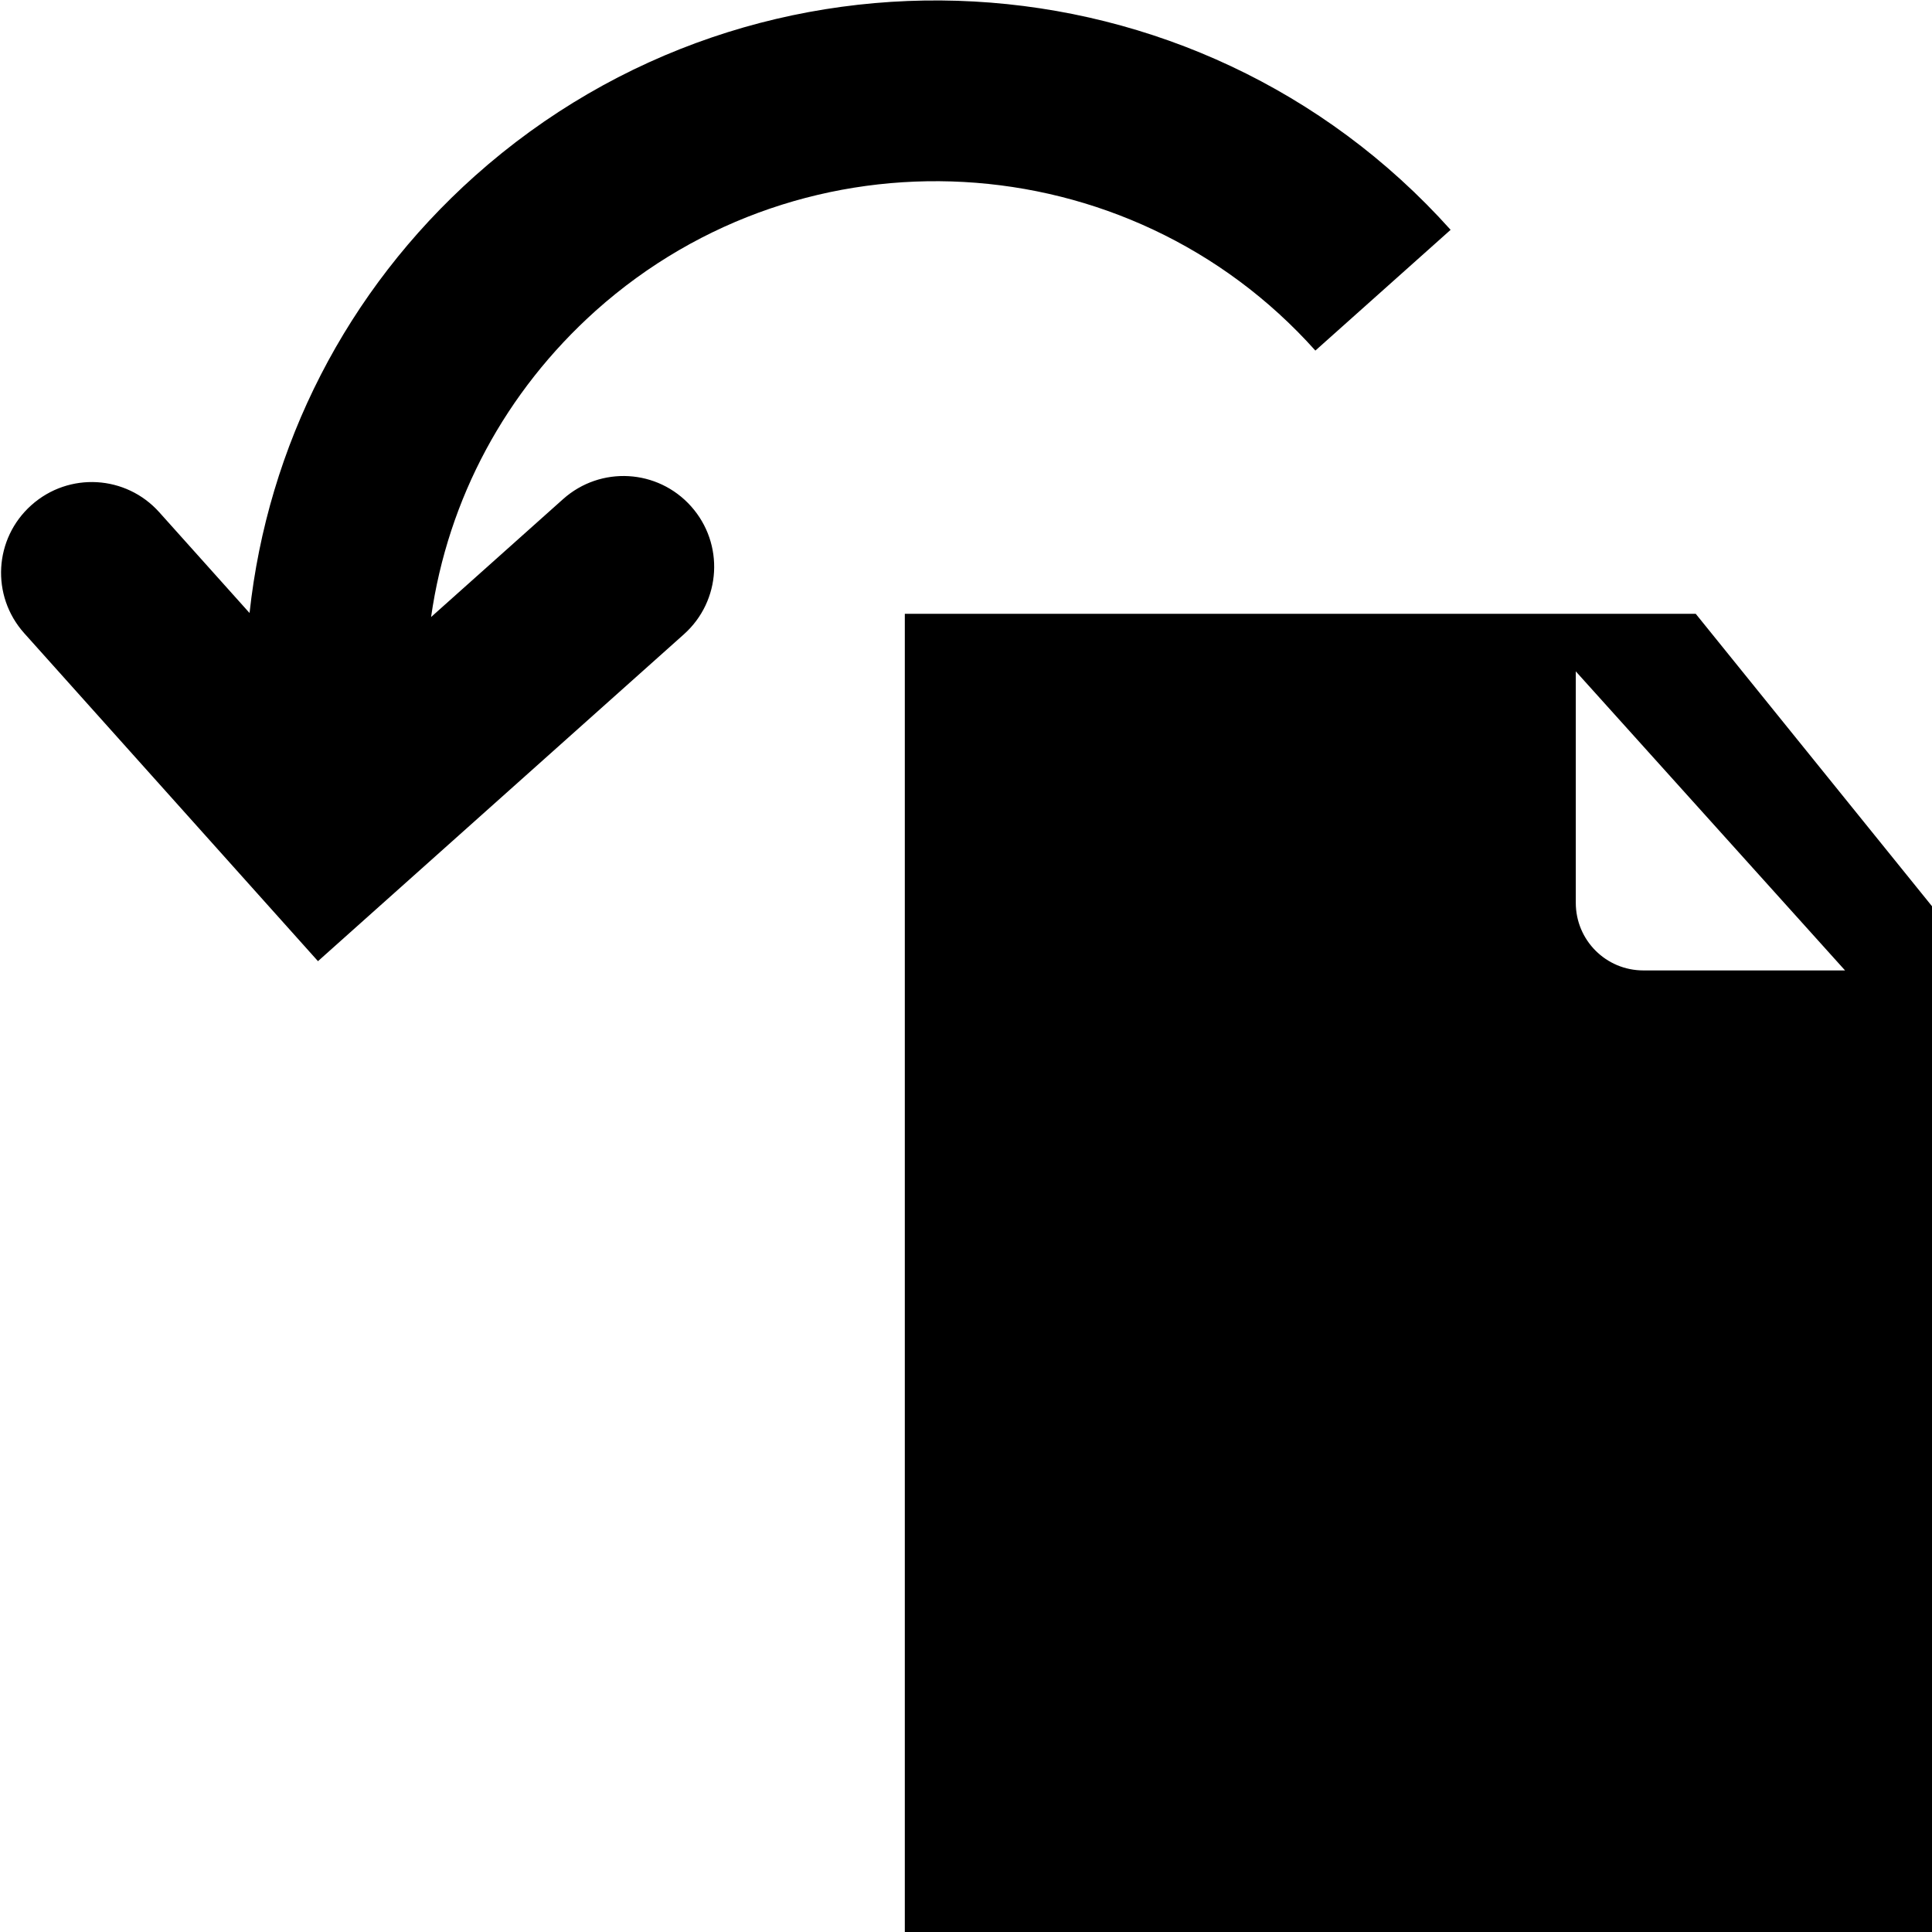 <svg viewBox="0 0 48 48" xmlns="http://www.w3.org/2000/svg">
  <path d="M42.14 15.25H22.48v32.76h25.54V22.54l-5.89-7.29Zm-1.31 8.86c-.93 0-1.68-.75-1.68-1.68v-5.75l6.69 7.43zM17.17 12.58c.83.93.75 2.35-.18 3.18L7.9 23.88.6 15.73c-.83-.93-.75-2.35.18-3.18s2.35-.75 3.18.18l2.24 2.5c.45-4.15 2.4-8 5.6-10.86 7.06-6.3 17.93-5.7 24.24 1.34l-3.36 3C28.03 3.51 20 3.07 14.8 7.72c-2.24 2.01-3.67 4.67-4.09 7.61l3.28-2.93c.93-.83 2.35-.75 3.18.18"/>
</svg>
